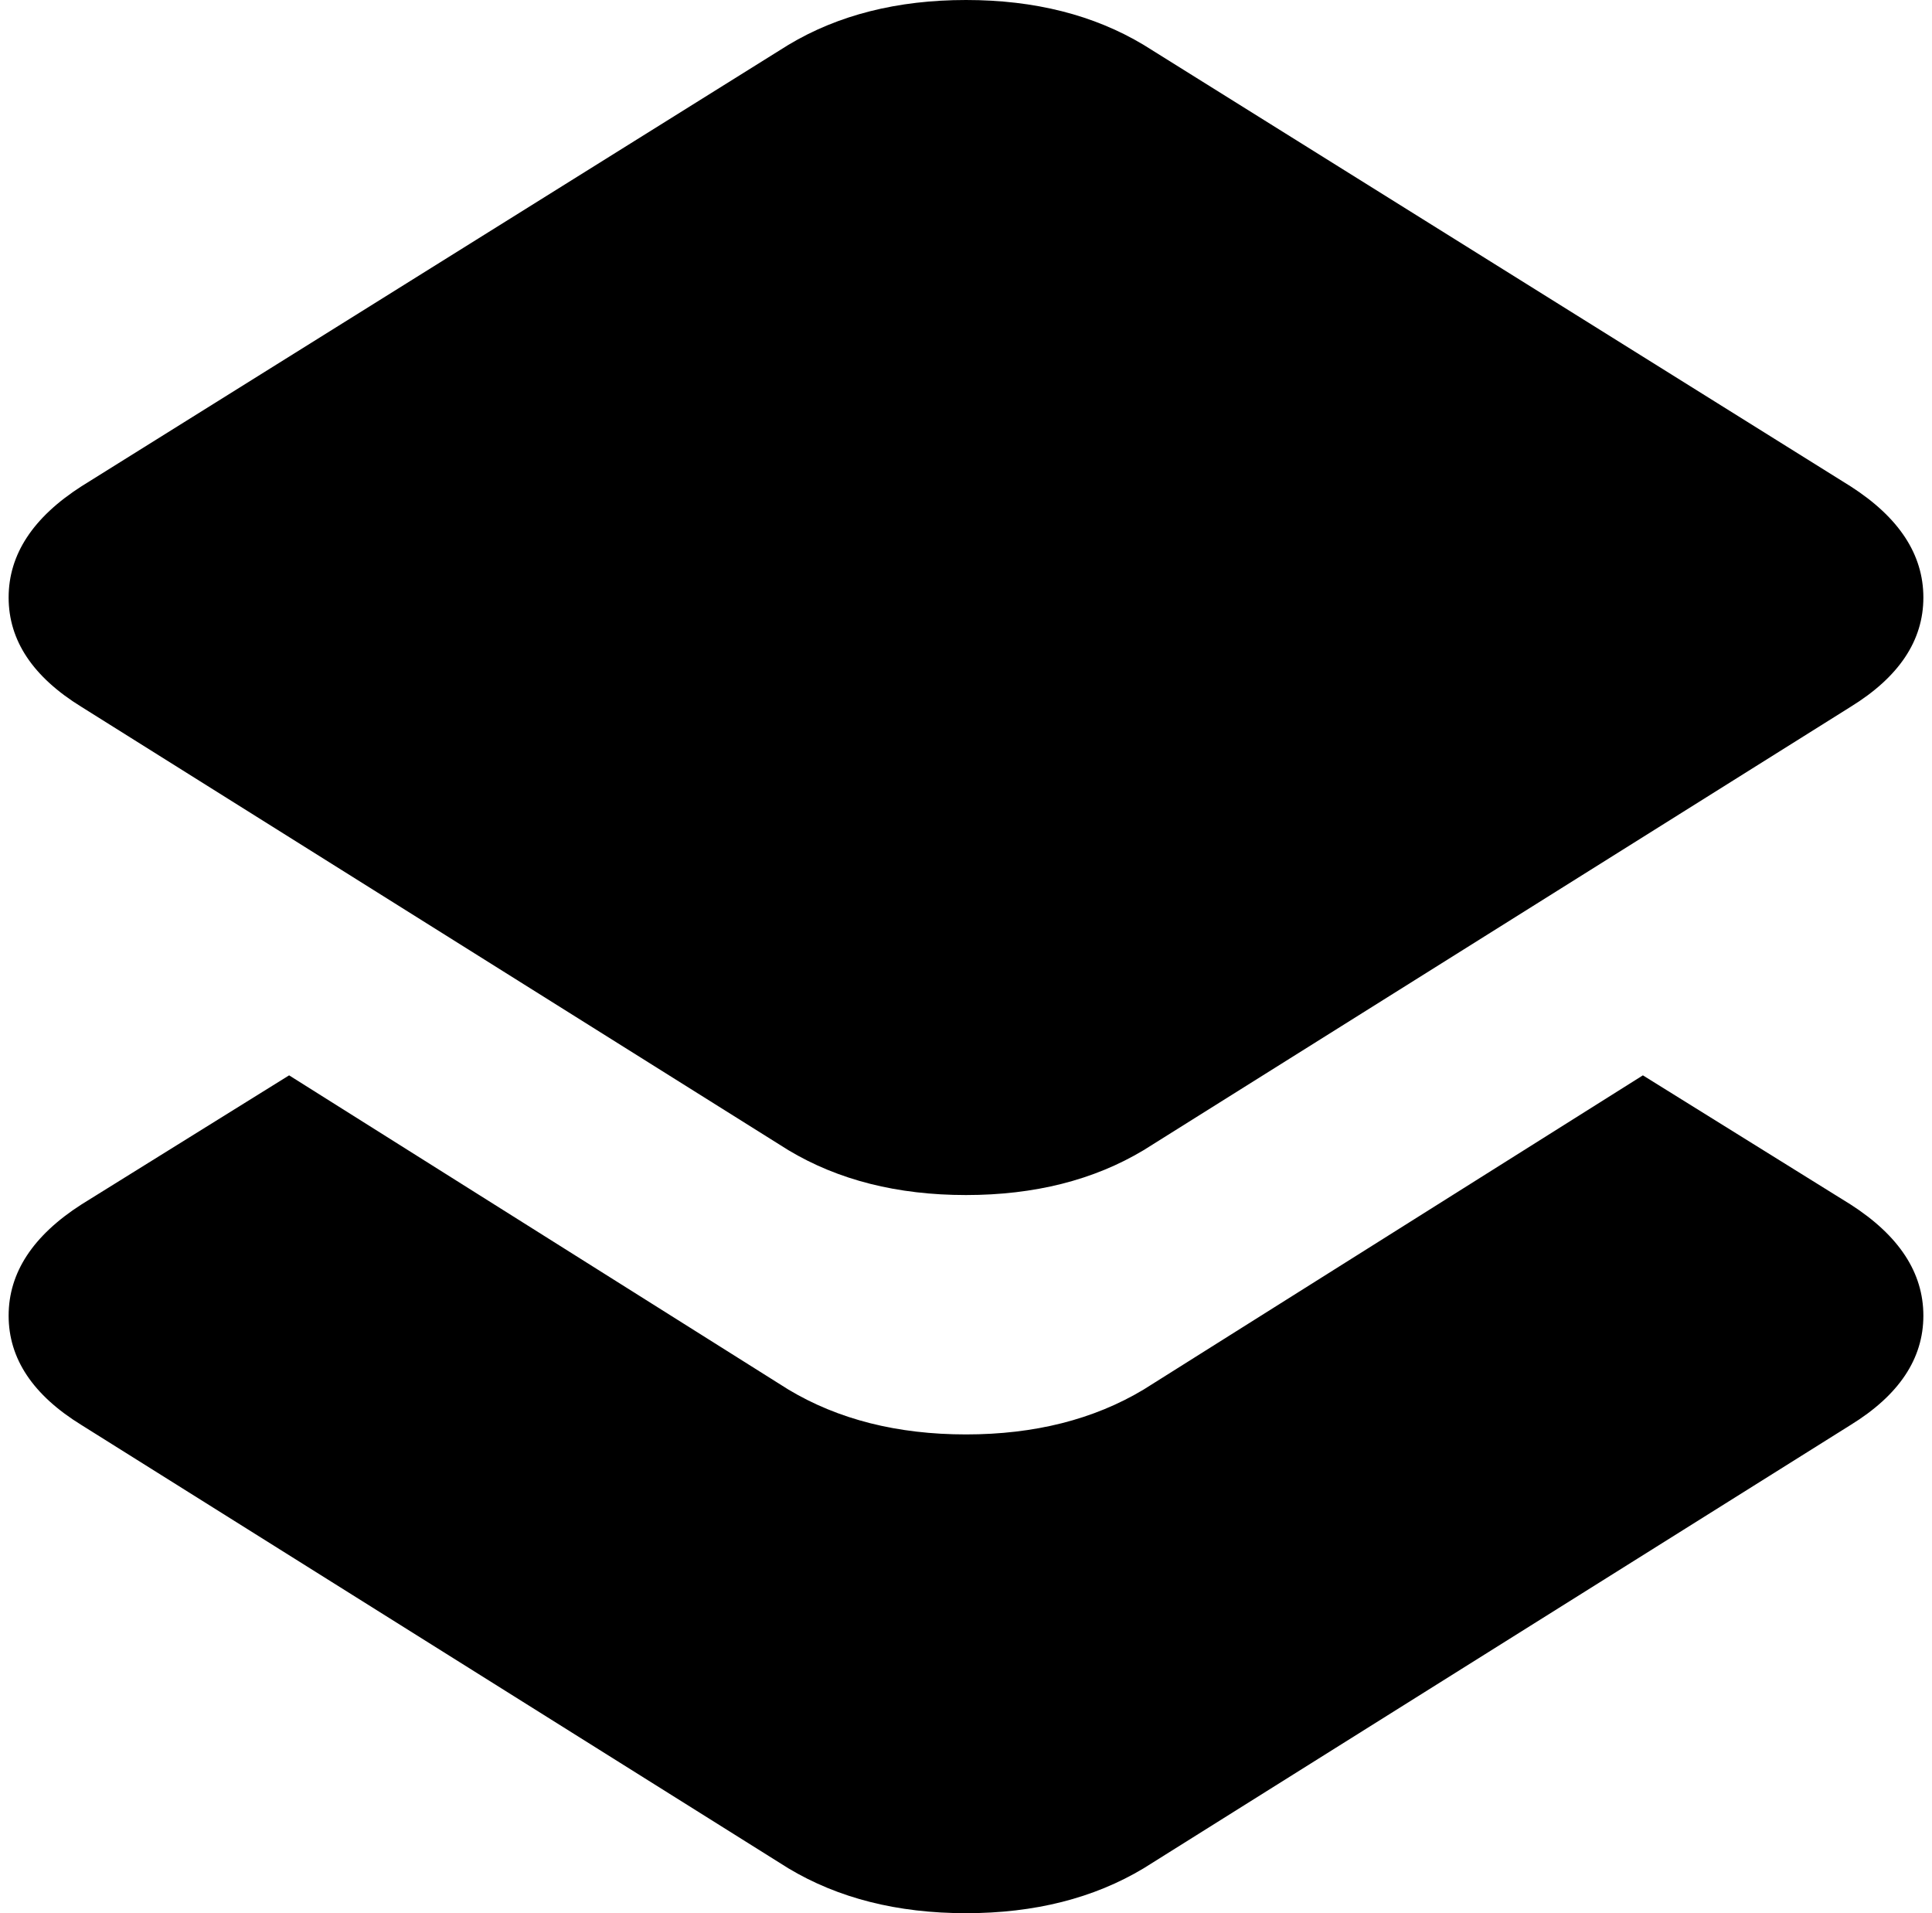 <svg xmlns="http://www.w3.org/2000/svg" width="1.01em" height="1em" viewBox="0 0 1024 1023"><path fill="currentColor" d="M985 378L607 615q-40 24-95 24t-95-24L39 378Q0 354 0 319.5T39 260L417 24q40-24 95-24t95 24l378 236q39 25 39 59.5T985 378M39 644l111-69l267 168q40 24 95 24t95-24l267-168l111 69q39 25 39 59.5T985 762L607 999q-40 24-95 24t-95-24L39 762Q0 738 0 703.5T39 644"/></svg>